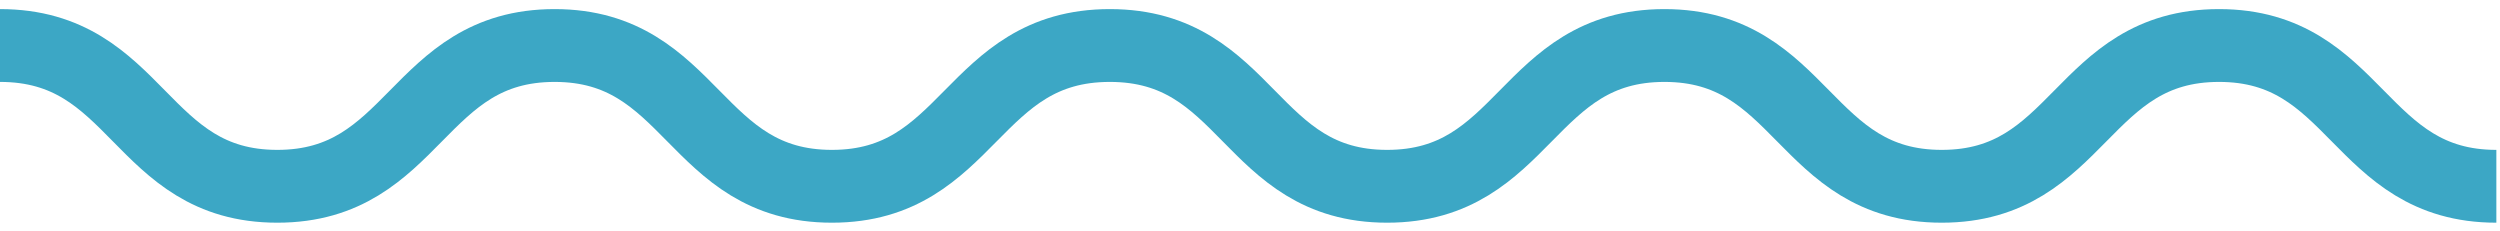 <?xml version="1.0" encoding="utf-8"?>
<!-- Generator: Adobe Illustrator 27.1.1, SVG Export Plug-In . SVG Version: 6.00 Build 0)  -->
<svg version="1.1" id="Group_147" xmlns="http://www.w3.org/2000/svg" xmlns:xlink="http://www.w3.org/1999/xlink" x="0px" y="0px"
	 viewBox="0 0 412 38" style="enable-background:new 0 0 412 38;" xml:space="preserve">
<style type="text/css">
	.st0{clip-path:url(#SVGID_00000098924872131078385770000009604103986418519196_);}
	.st1{fill:none;stroke:#3CA7C5;stroke-width:12;}
</style>
<g>
	<defs>
		<rect id="SVGID_1_" width="412" height="38"/>
	</defs>
	<clipPath id="SVGID_00000126304025130439680970000012612273810044001690_">
		<use xlink:href="#SVGID_1_"  style="overflow:visible;"/>
	</clipPath>
	<g id="Group_90" style="clip-path:url(#SVGID_00000126304025130439680970000012612273810044001690_);">
		<path id="Path_73" class="st1" d="M0,7.5c22.9,0,22.9,23.2,45.7,23.2S68.6,7.5,91.4,7.5s22.9,23.2,45.7,23.2S160,7.5,182.9,7.5
			s22.9,23.2,45.7,23.2s22.9-23.2,45.7-23.2s22.9,23.2,45.7,23.2s22.9-23.2,45.7-23.2s22.9,23.2,45.7,23.2"/>
	</g>
</g>
</svg>
